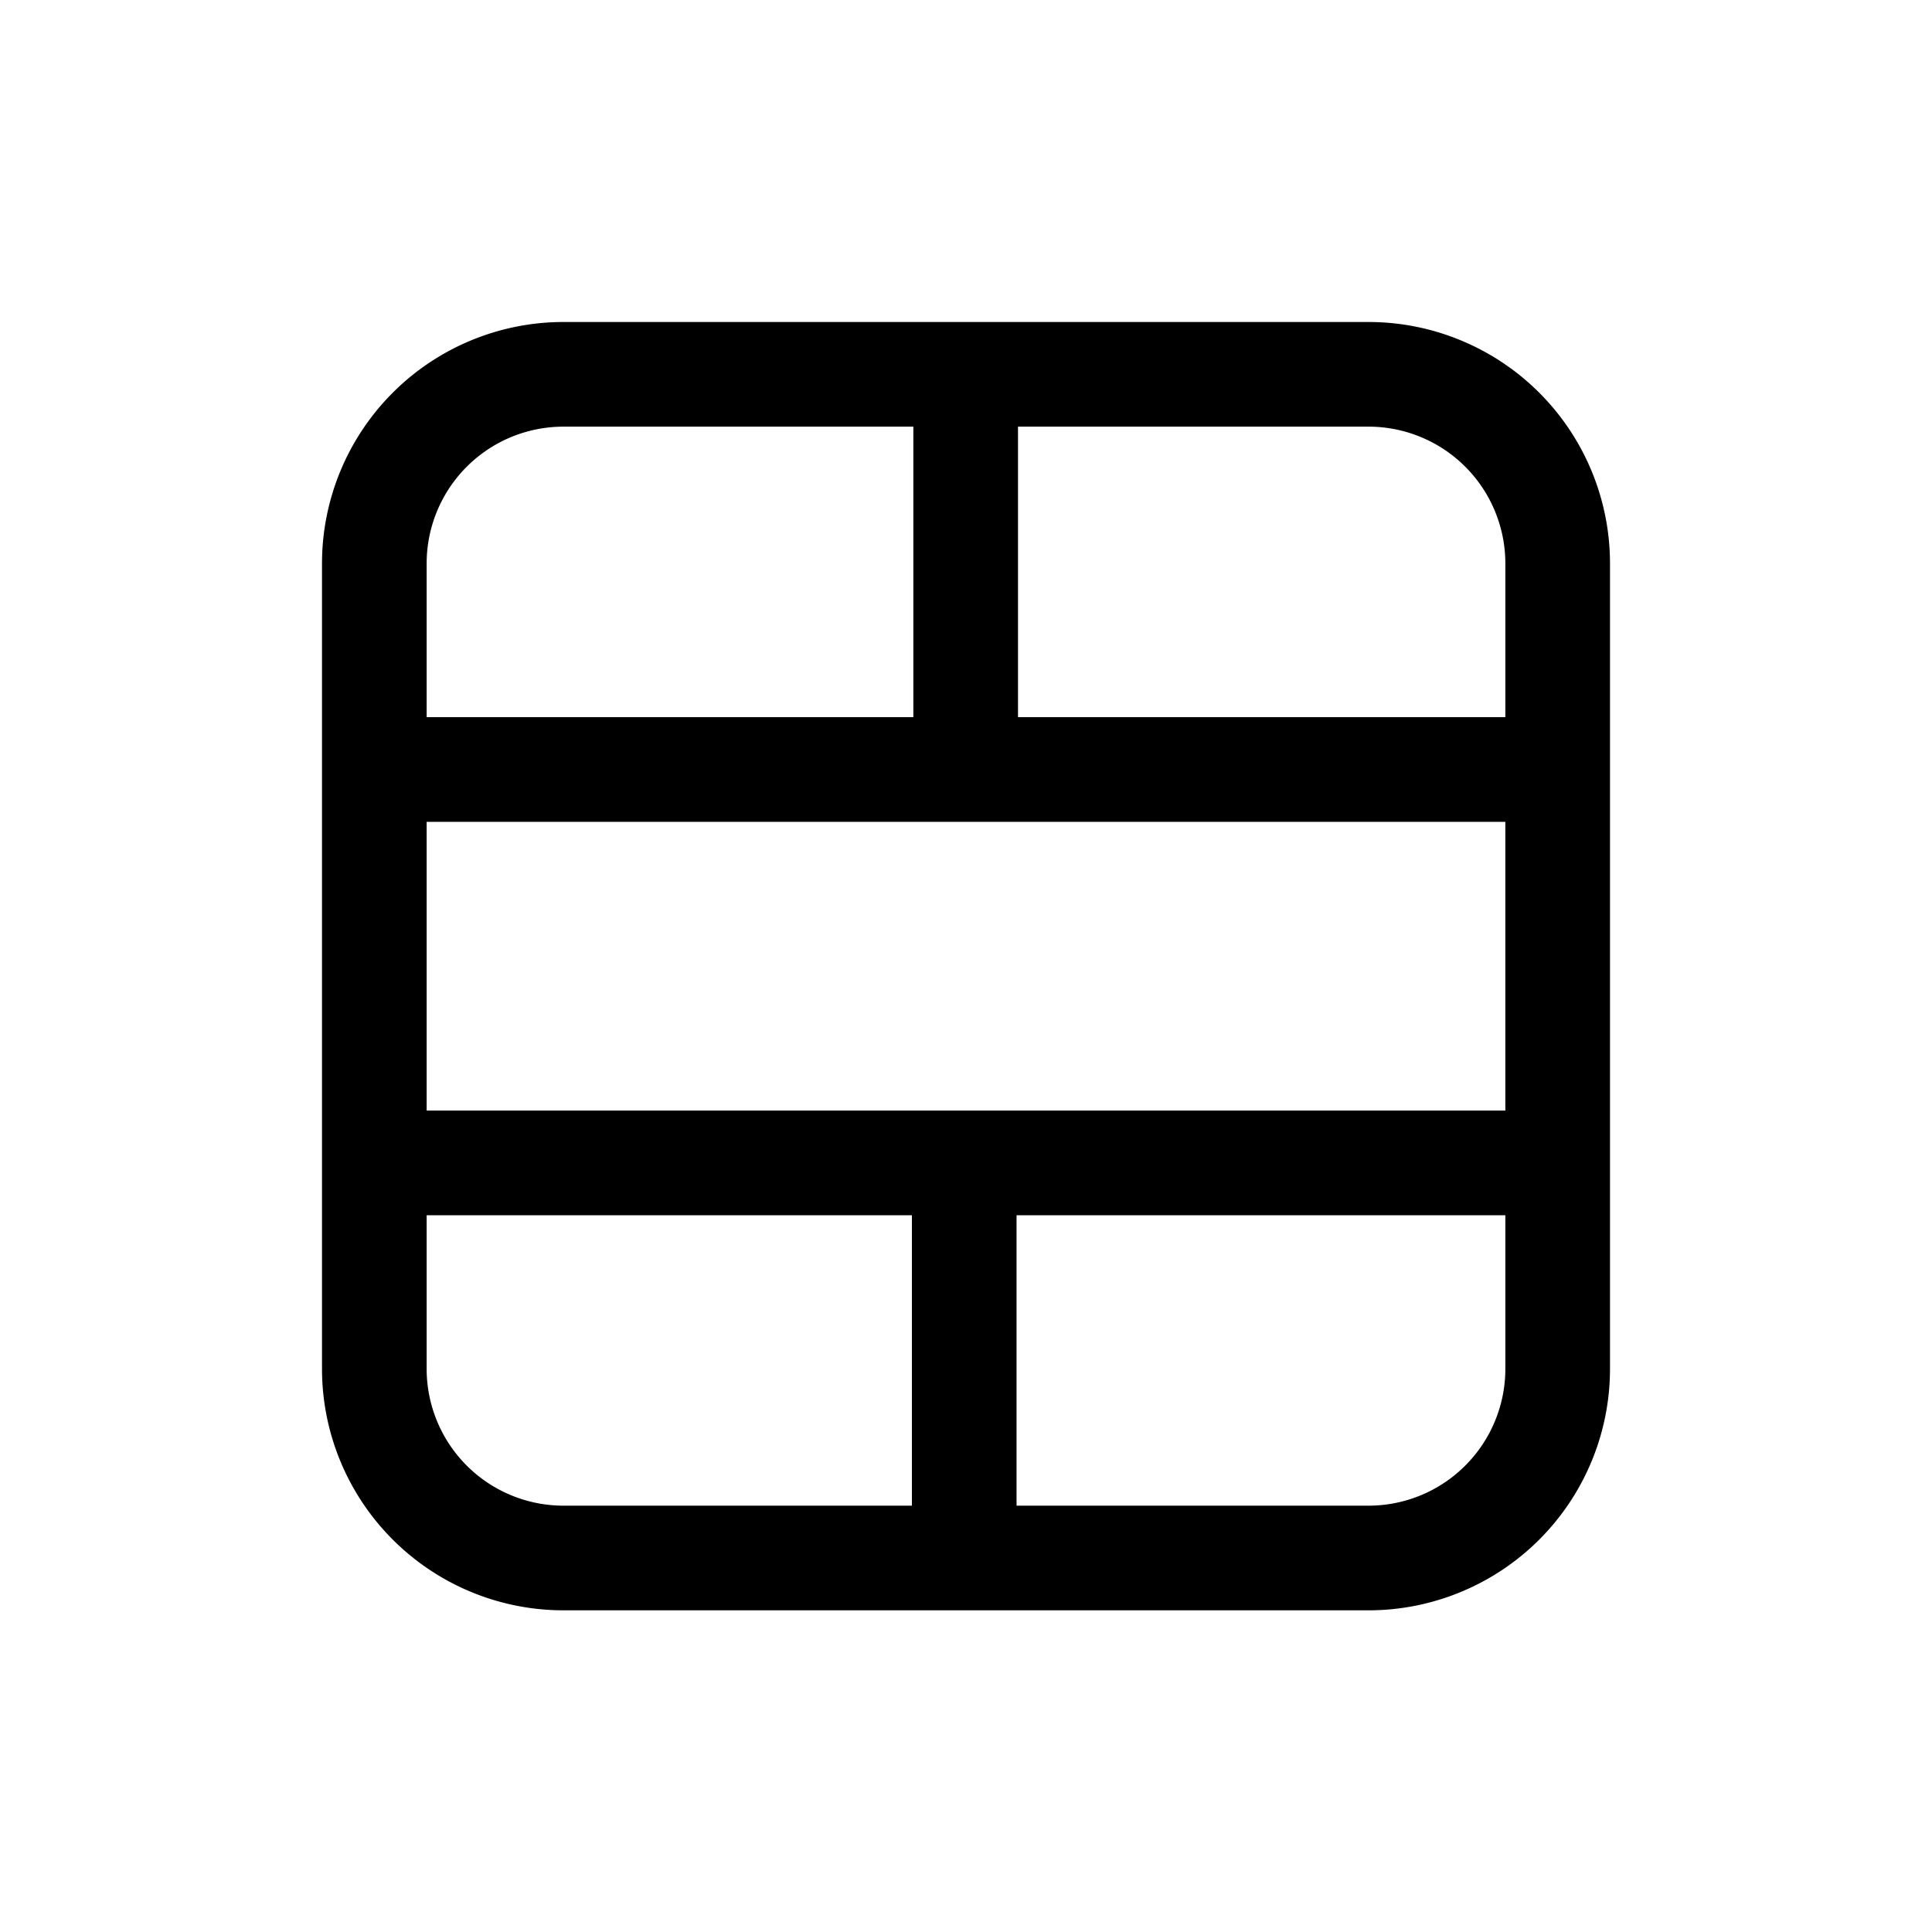 <svg xmlns="http://www.w3.org/2000/svg" viewBox="0 0 24 24">
  <defs/>
  <path fill-rule="evenodd" d="M7 4a3 3 0 00-3 3v10.004a3 3 0 003 3h10a3 3 0 003-3V7a3 3 0 00-3-3H7zm4.346 1.3H7A1.7 1.7 0 005.3 7v1.909h6.046V5.3zm1.3 0H17A1.7 1.7 0 0118.7 7v1.909h-6.054V5.3zM5.3 13.796v-3.587h13.4v3.587H5.3zm0 1.3v1.908a1.7 1.7 0 001.7 1.7h4.328v-3.608H5.3zm7.328 0v3.608H17a1.7 1.7 0 001.7-1.7v-1.908h-6.072z"/>
</svg>
